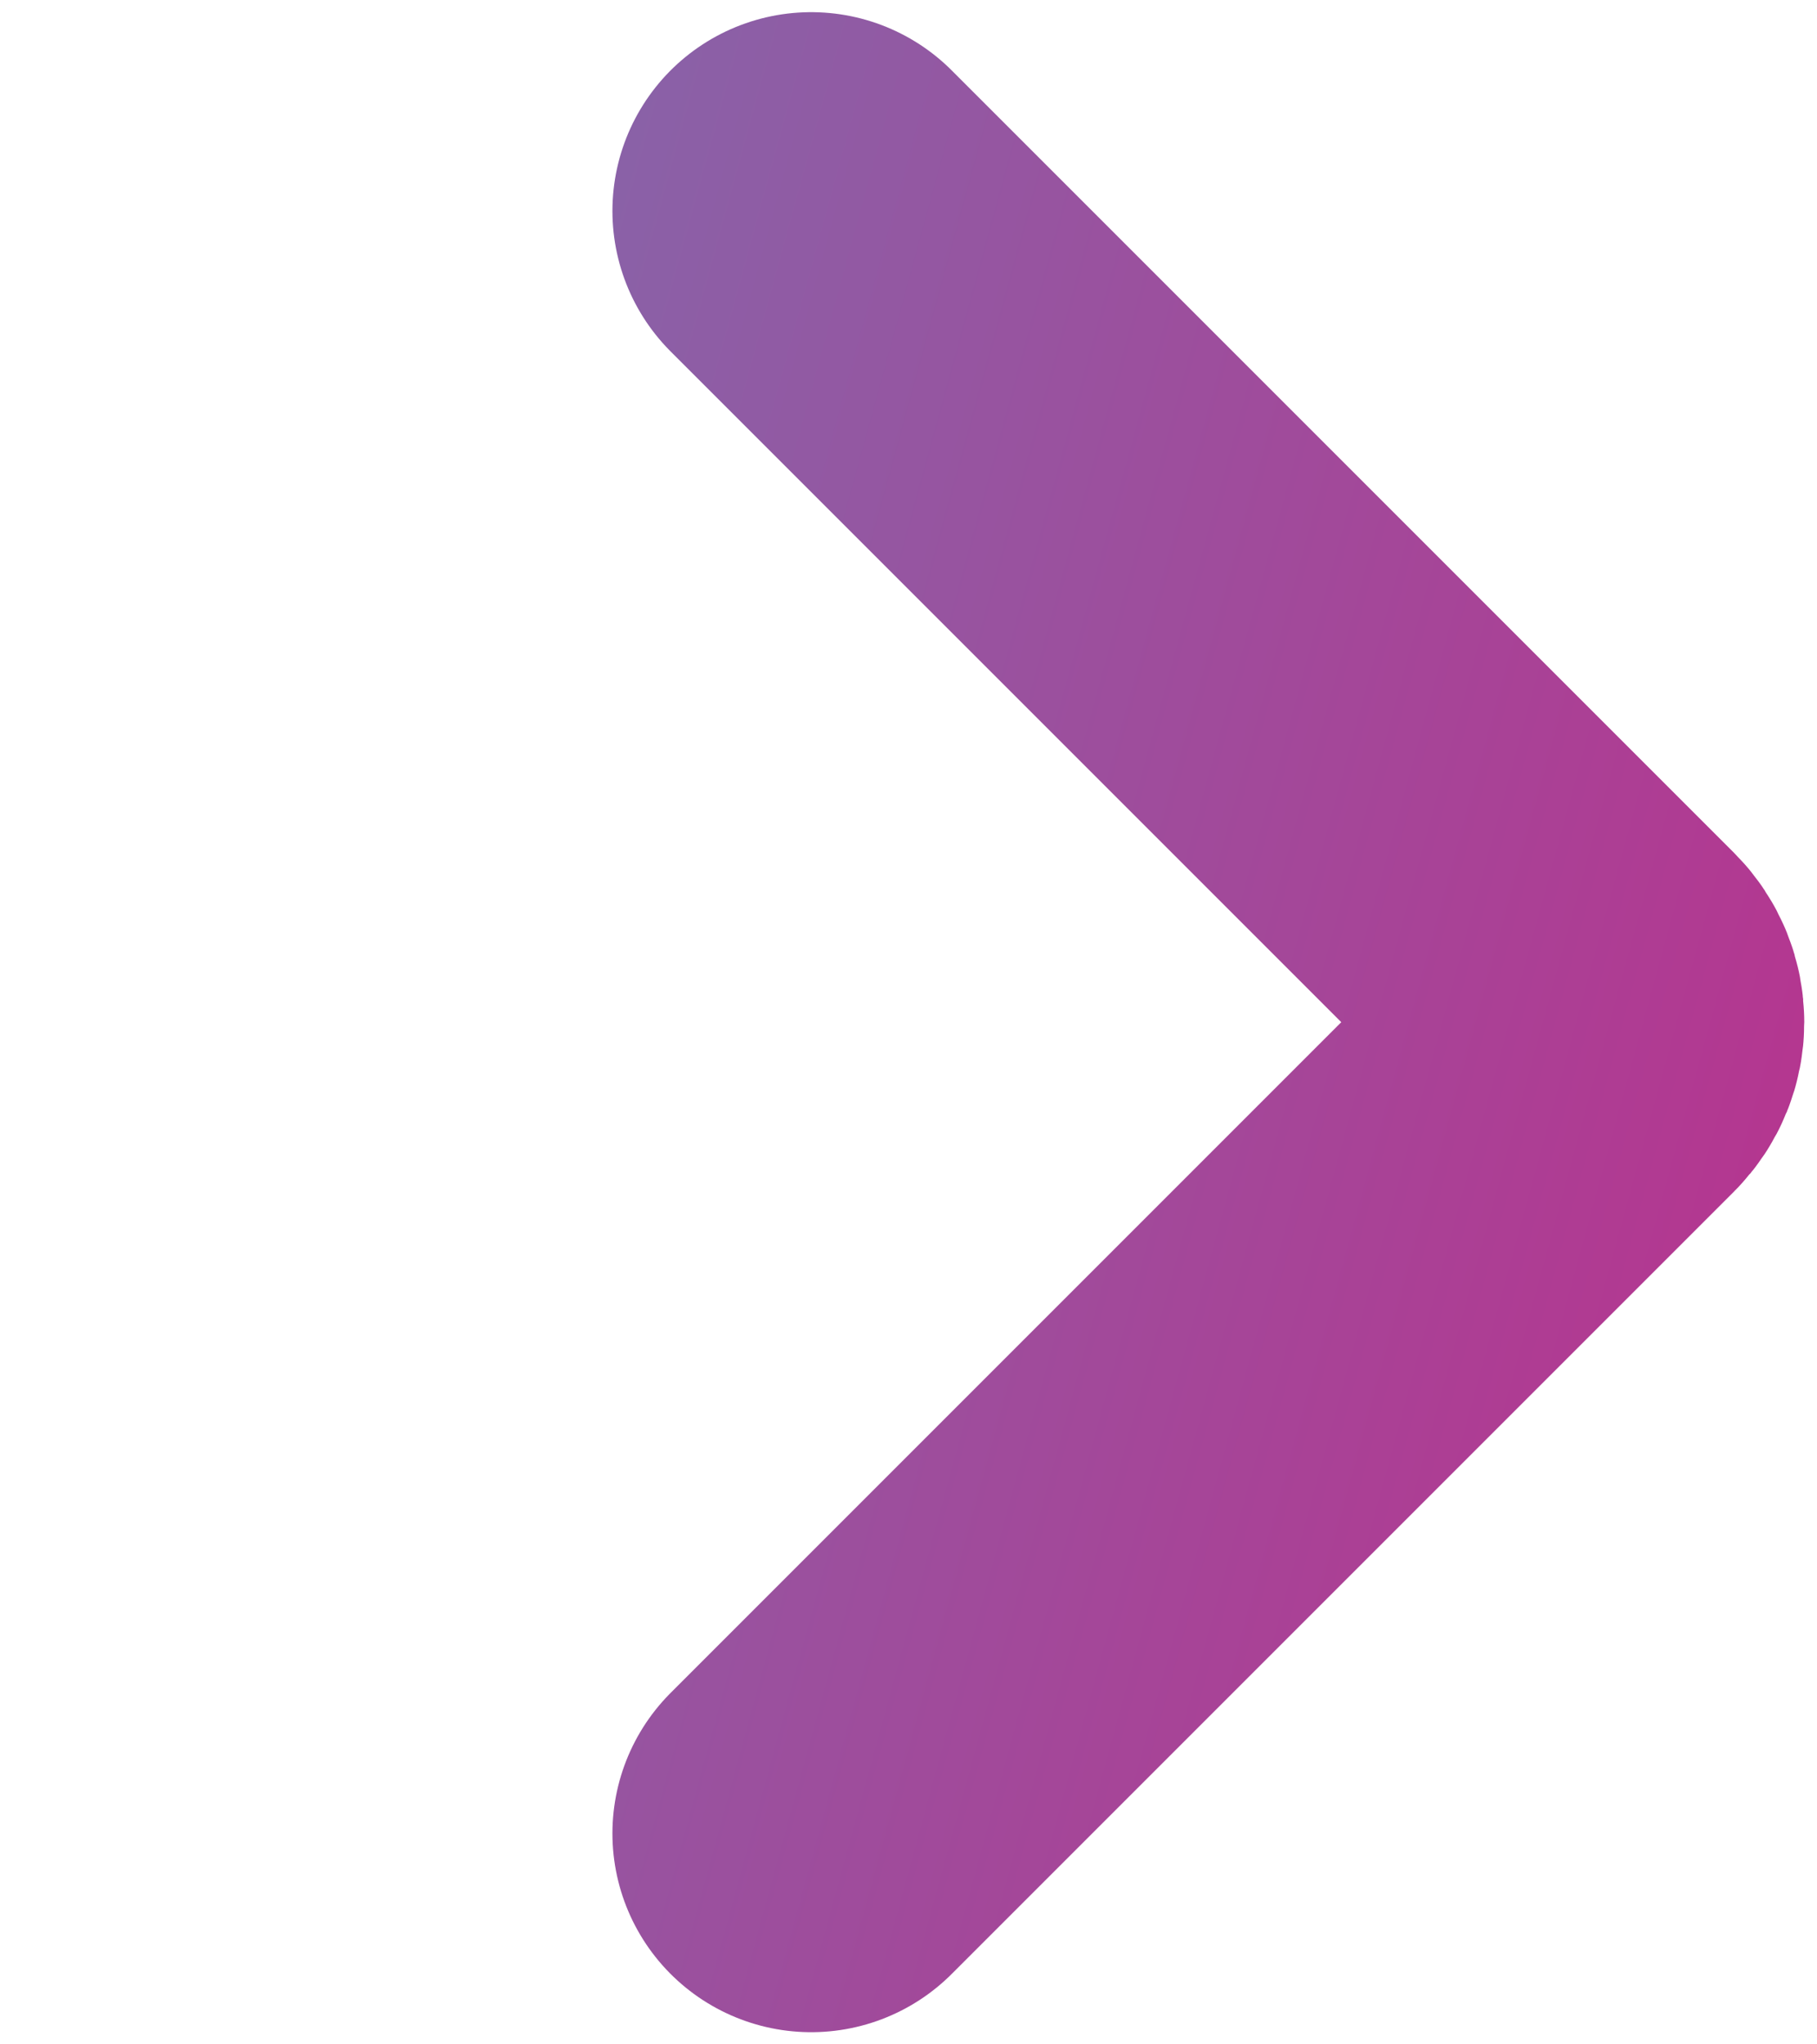 <svg width="112" height="126" viewBox="0 0 112 126" fill="none" xmlns="http://www.w3.org/2000/svg">
<path d="M50 113L98.232 64.768C99.209 63.791 99.209 62.209 98.232 61.232L50 13" stroke="url(#paint0_linear_79_136)" stroke-width="24.5" stroke-linecap="round" stroke-linejoin="round"/>
<defs>
<linearGradient id="paint0_linear_79_136" x1="-263.035" y1="62.806" x2="159.533" y2="178.37" gradientUnits="userSpaceOnUse">
<stop stop-color="#01ECF3"/>
<stop offset="1" stop-color="#DA107B"/>
</linearGradient>
</defs>
</svg>
